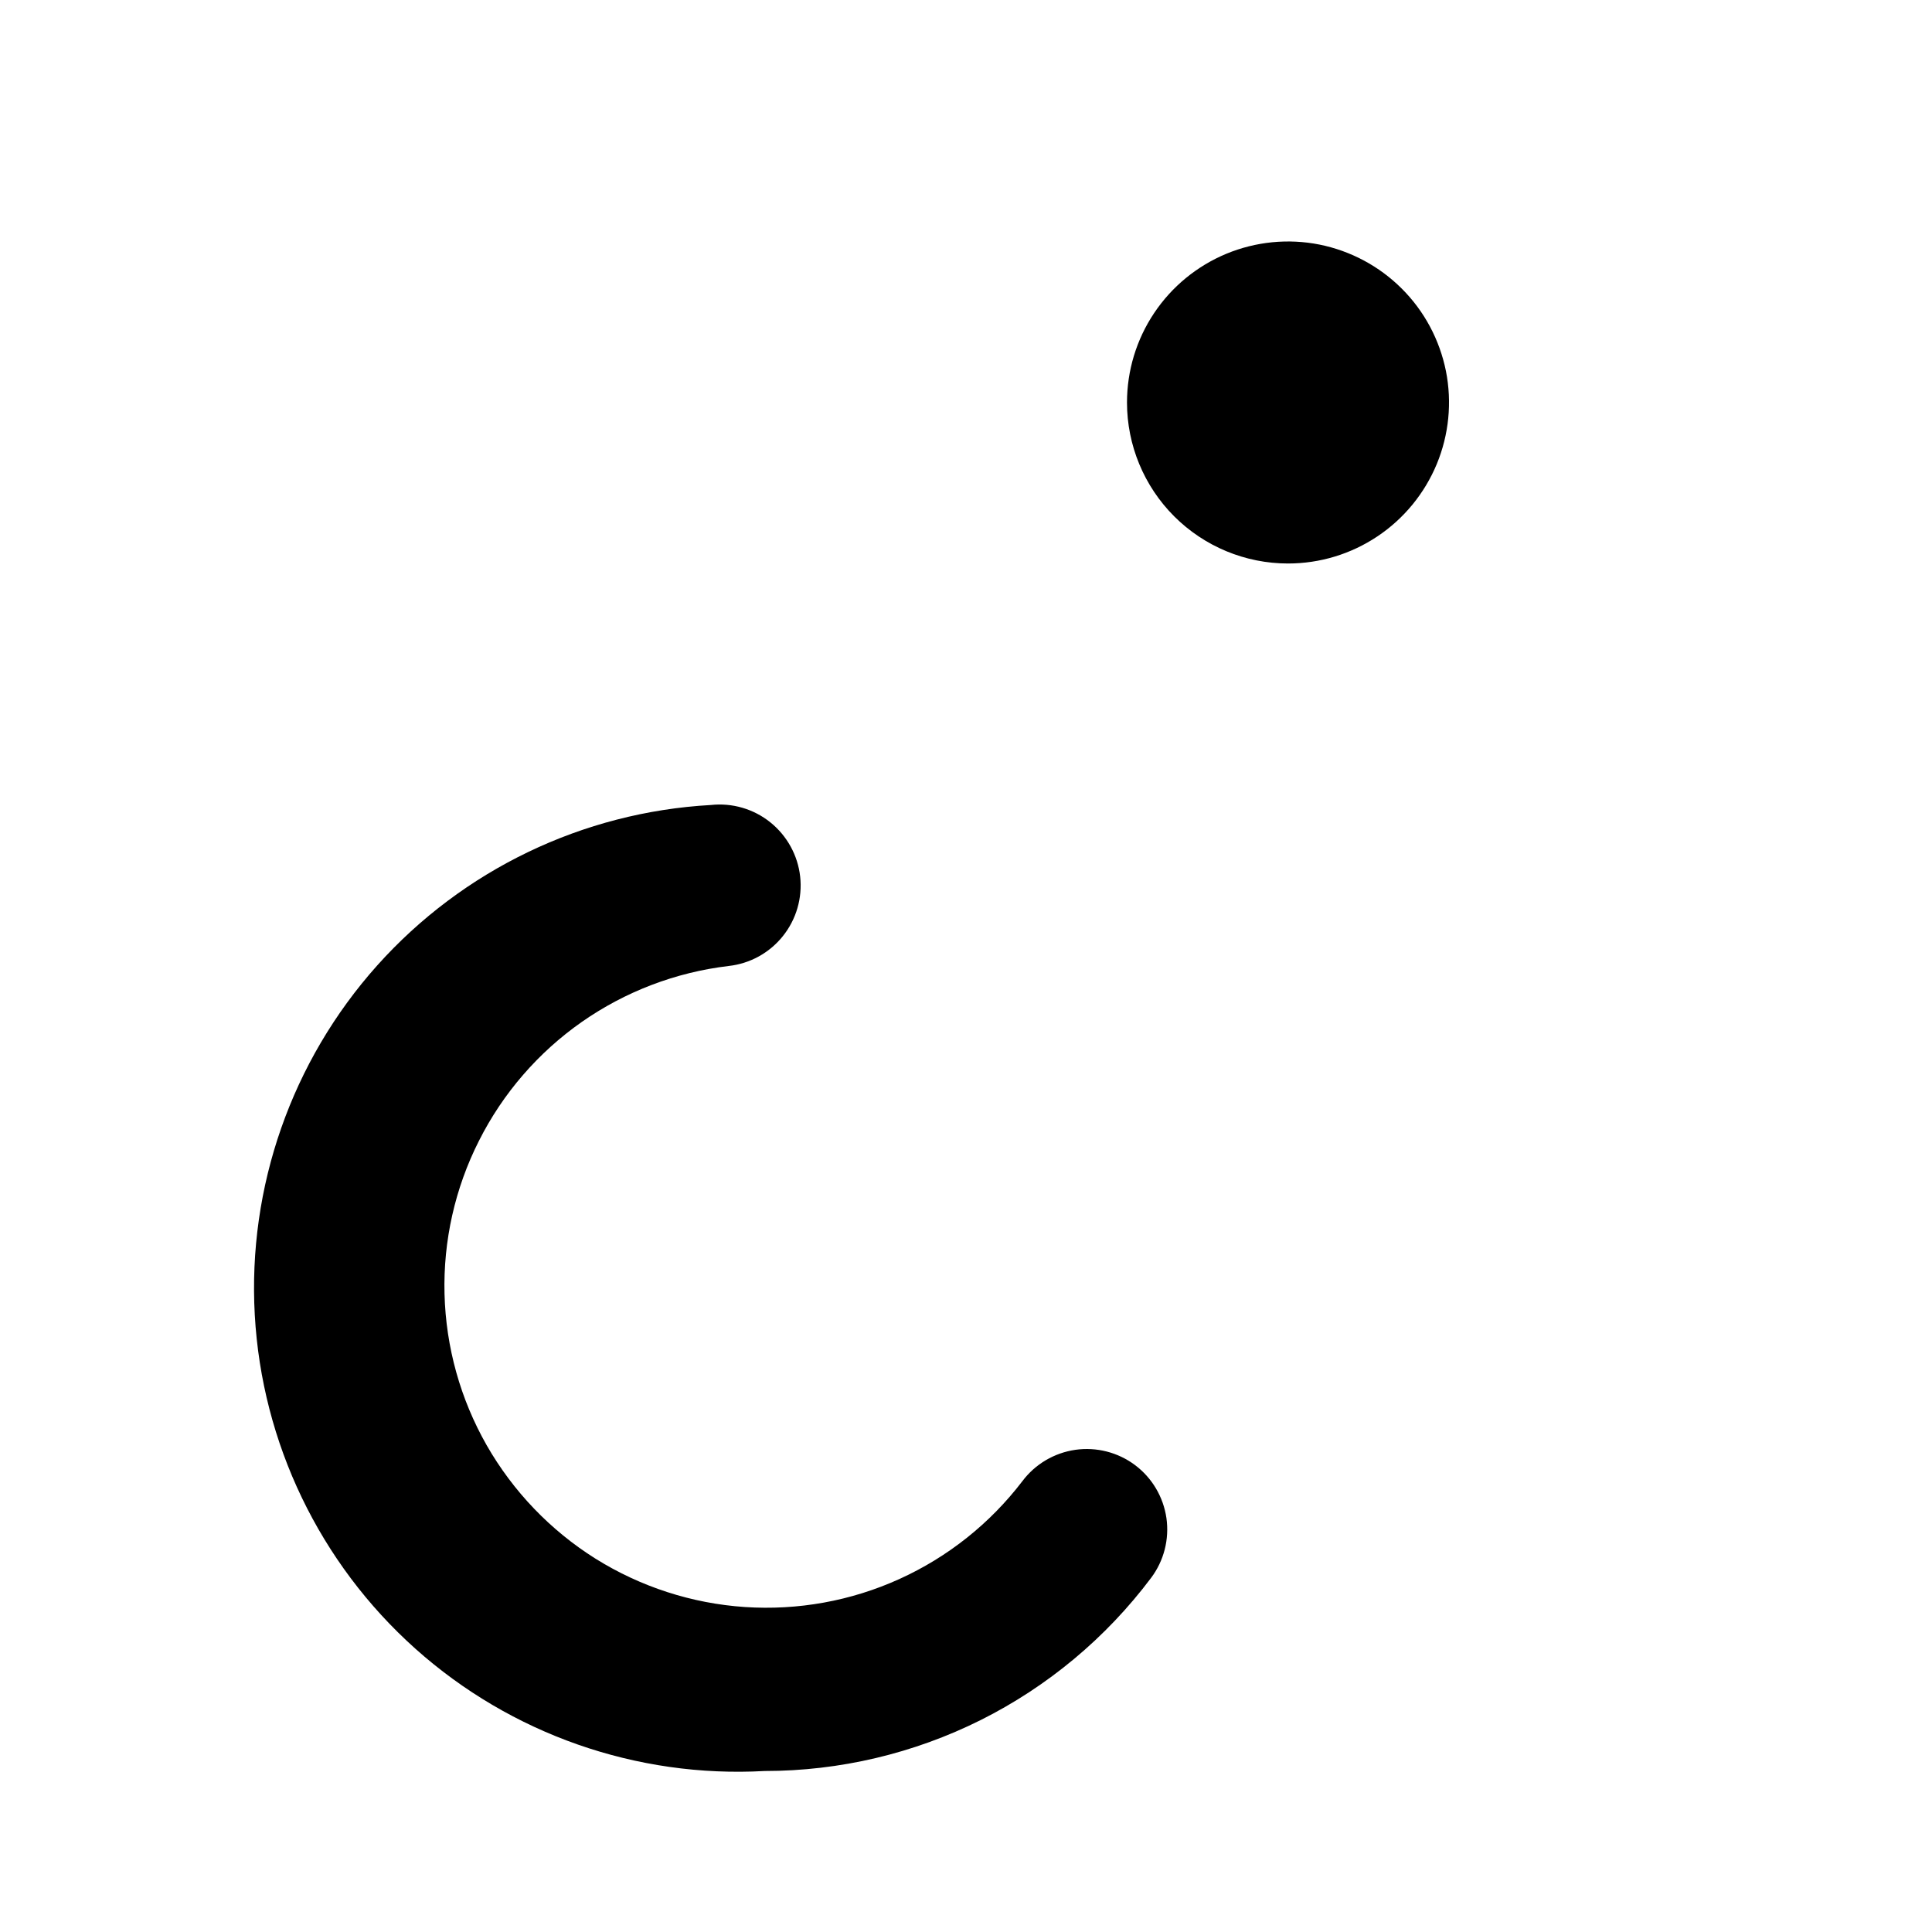 <svg width="24" height="24" viewBox="0 0 24 24" fill="none" xmlns="http://www.w3.org/2000/svg">
<path d="M17.111 6.663C16.782 6.883 16.396 7 16 7C15.47 7 14.961 6.789 14.586 6.414C14.211 6.039 14 5.53 14 5C14 4.604 14.117 4.218 14.337 3.889C14.557 3.56 14.869 3.304 15.235 3.152C15.6 3.001 16.002 2.961 16.39 3.038C16.778 3.116 17.134 3.306 17.414 3.586C17.694 3.865 17.884 4.222 17.962 4.61C18.039 4.998 17.999 5.4 17.848 5.765C17.696 6.131 17.44 6.443 17.111 6.663Z" fill="black"/>
<path d="M11.173 19.615C11.775 19.342 12.299 18.925 12.7 18.4C12.859 18.188 13.096 18.048 13.359 18.01C13.621 17.973 13.888 18.041 14.1 18.2C14.312 18.359 14.452 18.596 14.49 18.859C14.527 19.121 14.459 19.388 14.3 19.6C13.741 20.345 13.016 20.95 12.183 21.367C11.35 21.783 10.431 22 9.5 22C7.909 22.089 6.347 21.542 5.159 20.48C3.971 19.417 3.254 17.926 3.165 16.335C3.076 14.744 3.623 13.182 4.685 11.994C5.748 10.806 7.239 10.089 8.83 10C9.095 9.971 9.361 10.048 9.569 10.215C9.777 10.382 9.911 10.625 9.94 10.89C9.969 11.155 9.892 11.421 9.725 11.629C9.558 11.838 9.315 11.971 9.05 12C8.394 12.078 7.768 12.317 7.227 12.695C6.686 13.074 6.247 13.581 5.95 14.171C5.652 14.76 5.505 15.414 5.522 16.074C5.539 16.735 5.719 17.38 6.046 17.954C6.374 18.527 6.838 19.011 7.397 19.362C7.957 19.712 8.595 19.919 9.253 19.963C9.912 20.007 10.572 19.888 11.173 19.615Z" fill="black"/>
</svg>
